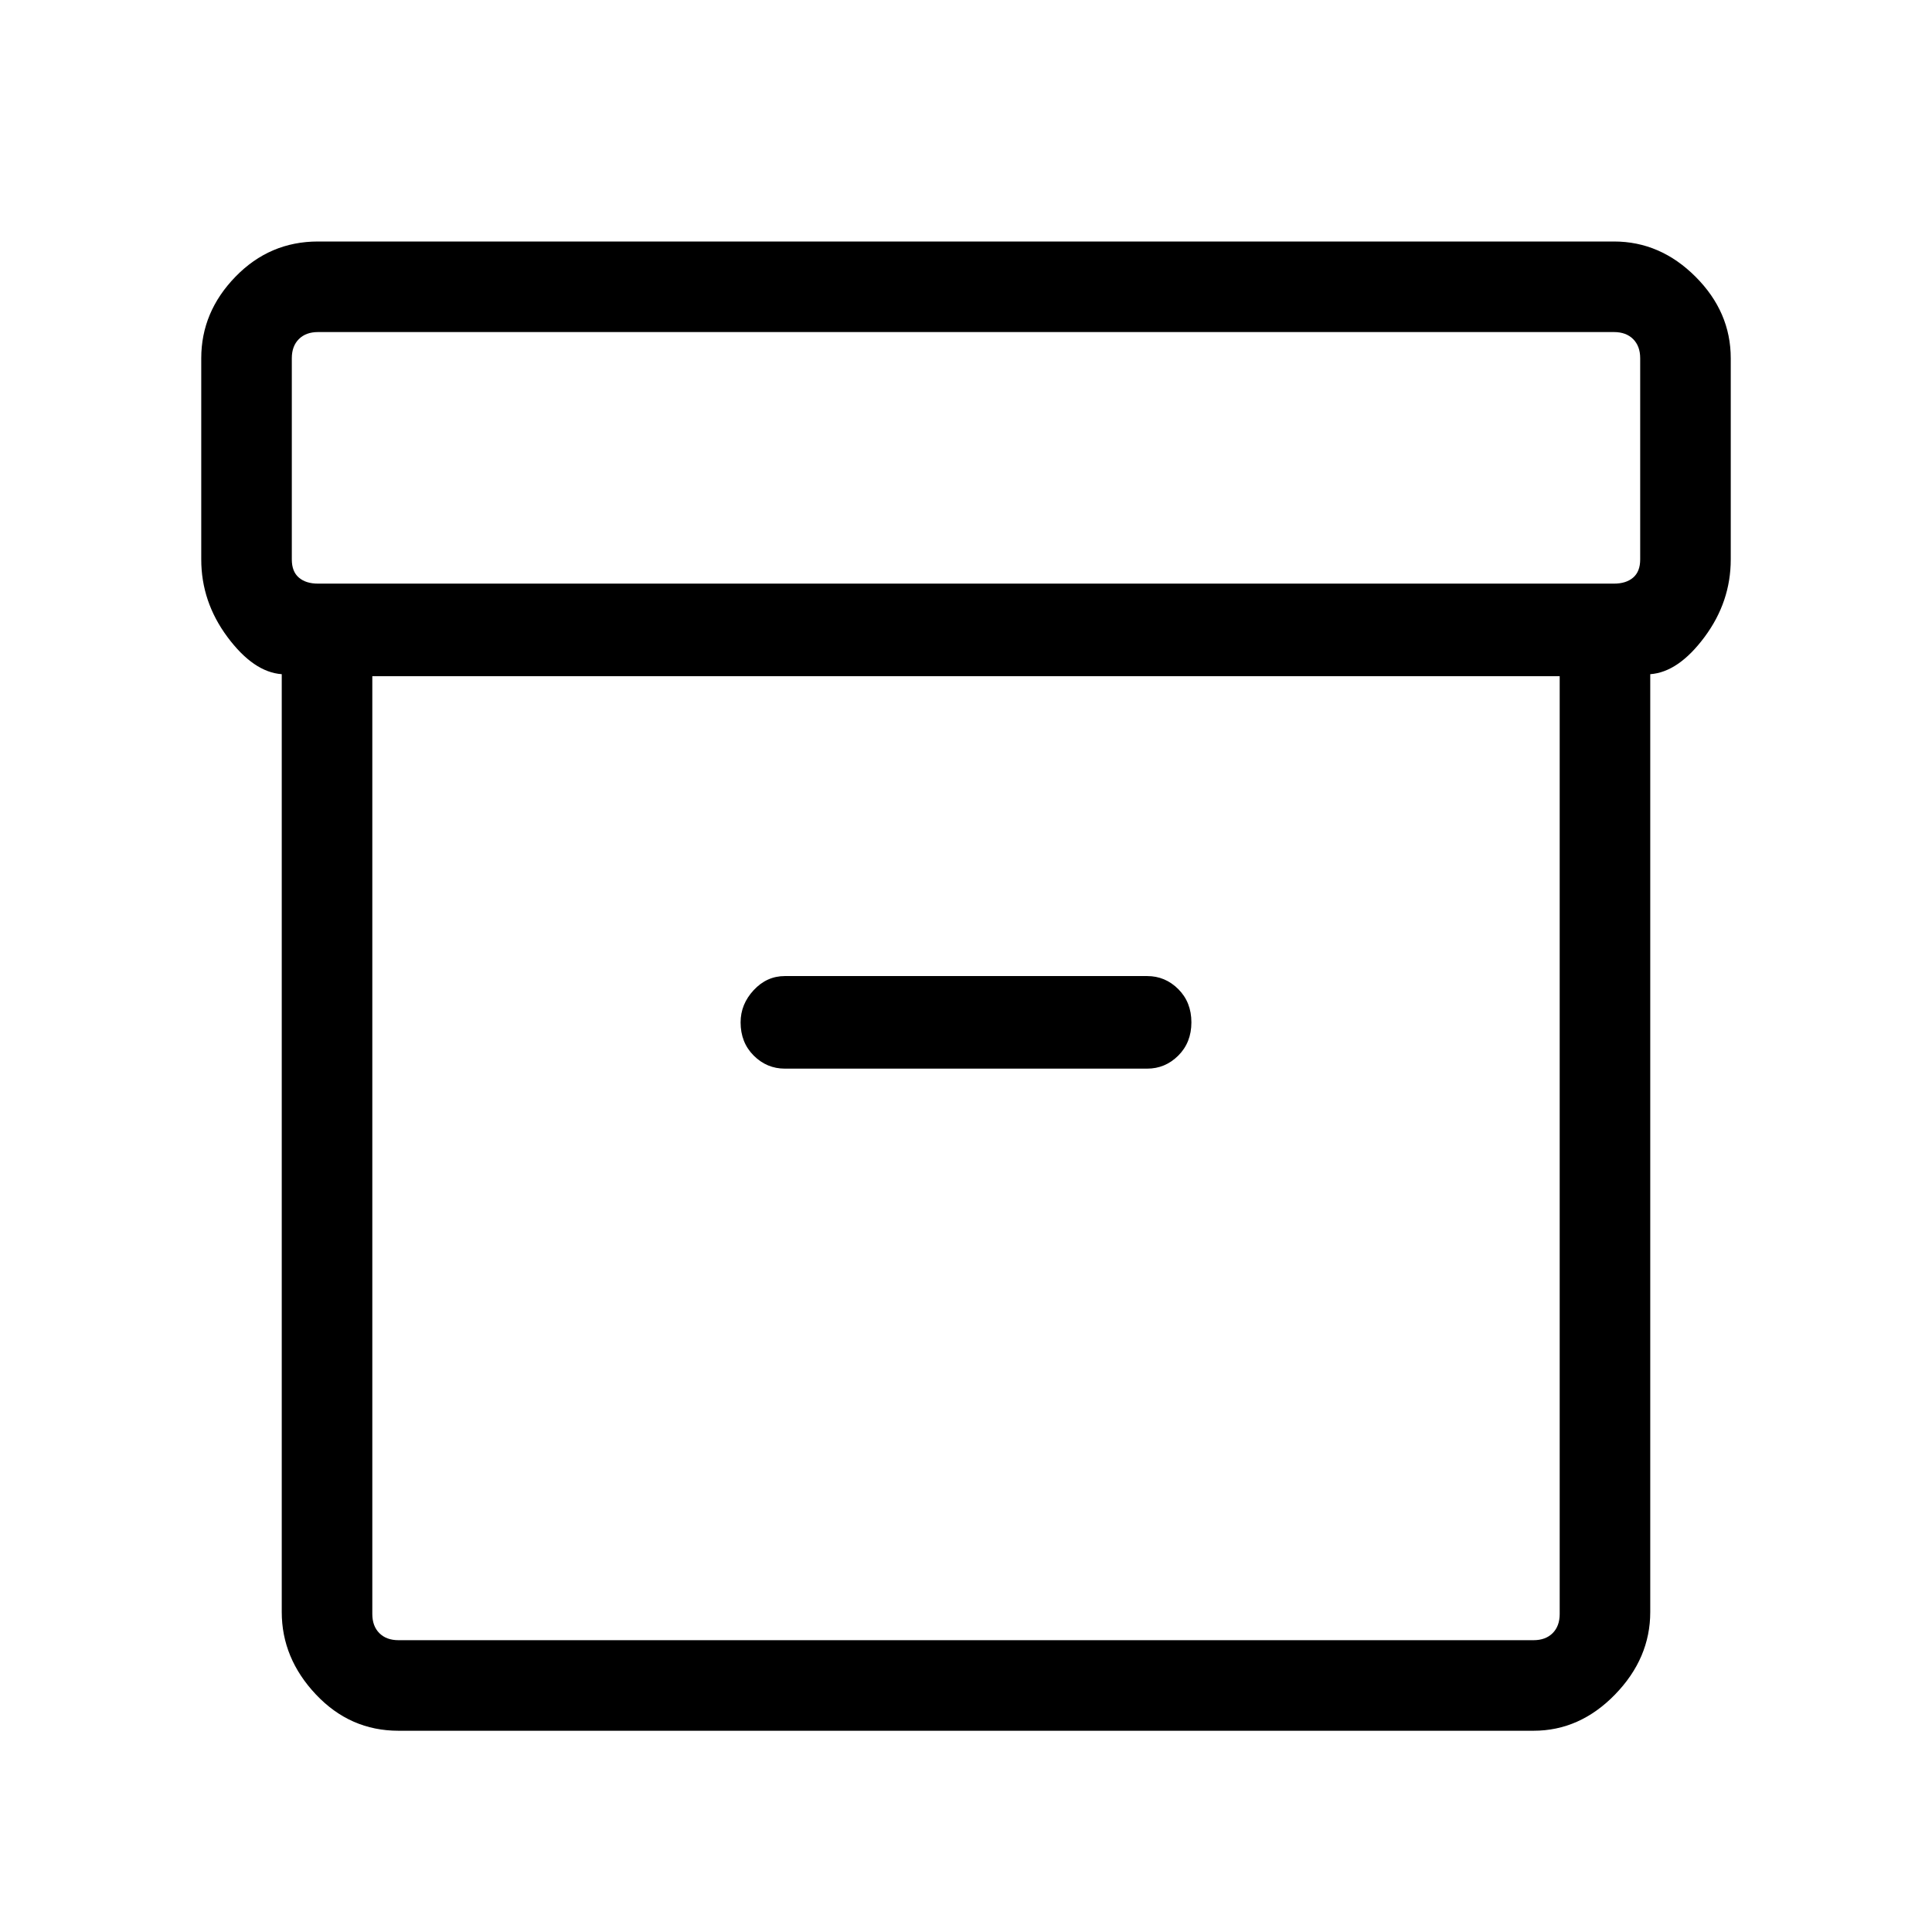 <svg xmlns="http://www.w3.org/2000/svg" height="48" width="48"><path d="M9.9 43Q8.7 43 7.85 42.1Q7 41.2 7 40.05V16.75Q6.3 16.7 5.65 15.825Q5 14.95 5 13.9V8.9Q5 7.75 5.85 6.875Q6.7 6 7.9 6H40.1Q41.25 6 42.125 6.875Q43 7.75 43 8.9V13.9Q43 14.95 42.35 15.825Q41.7 16.7 41 16.75V40.05Q41 41.2 40.125 42.1Q39.25 43 38.1 43ZM9.25 16.8V40.1Q9.25 40.4 9.425 40.575Q9.6 40.75 9.9 40.75H38.1Q38.4 40.75 38.575 40.575Q38.75 40.4 38.75 40.1V16.8ZM40.1 14.5Q40.4 14.5 40.575 14.35Q40.75 14.2 40.75 13.9V8.9Q40.75 8.6 40.575 8.425Q40.4 8.25 40.1 8.25H7.9Q7.6 8.25 7.425 8.425Q7.25 8.6 7.25 8.9V13.9Q7.25 14.2 7.425 14.35Q7.6 14.5 7.9 14.5ZM19.5 26.55H28.5Q28.95 26.55 29.275 26.225Q29.6 25.9 29.6 25.4Q29.6 24.9 29.275 24.575Q28.95 24.25 28.5 24.25H19.5Q19.05 24.25 18.725 24.6Q18.4 24.95 18.4 25.4Q18.4 25.9 18.725 26.225Q19.05 26.55 19.5 26.55ZM9.25 40.75Q9.25 40.75 9.25 40.575Q9.25 40.4 9.25 40.1V16.8V40.1Q9.25 40.4 9.25 40.575Q9.25 40.75 9.25 40.75Z"/></svg>